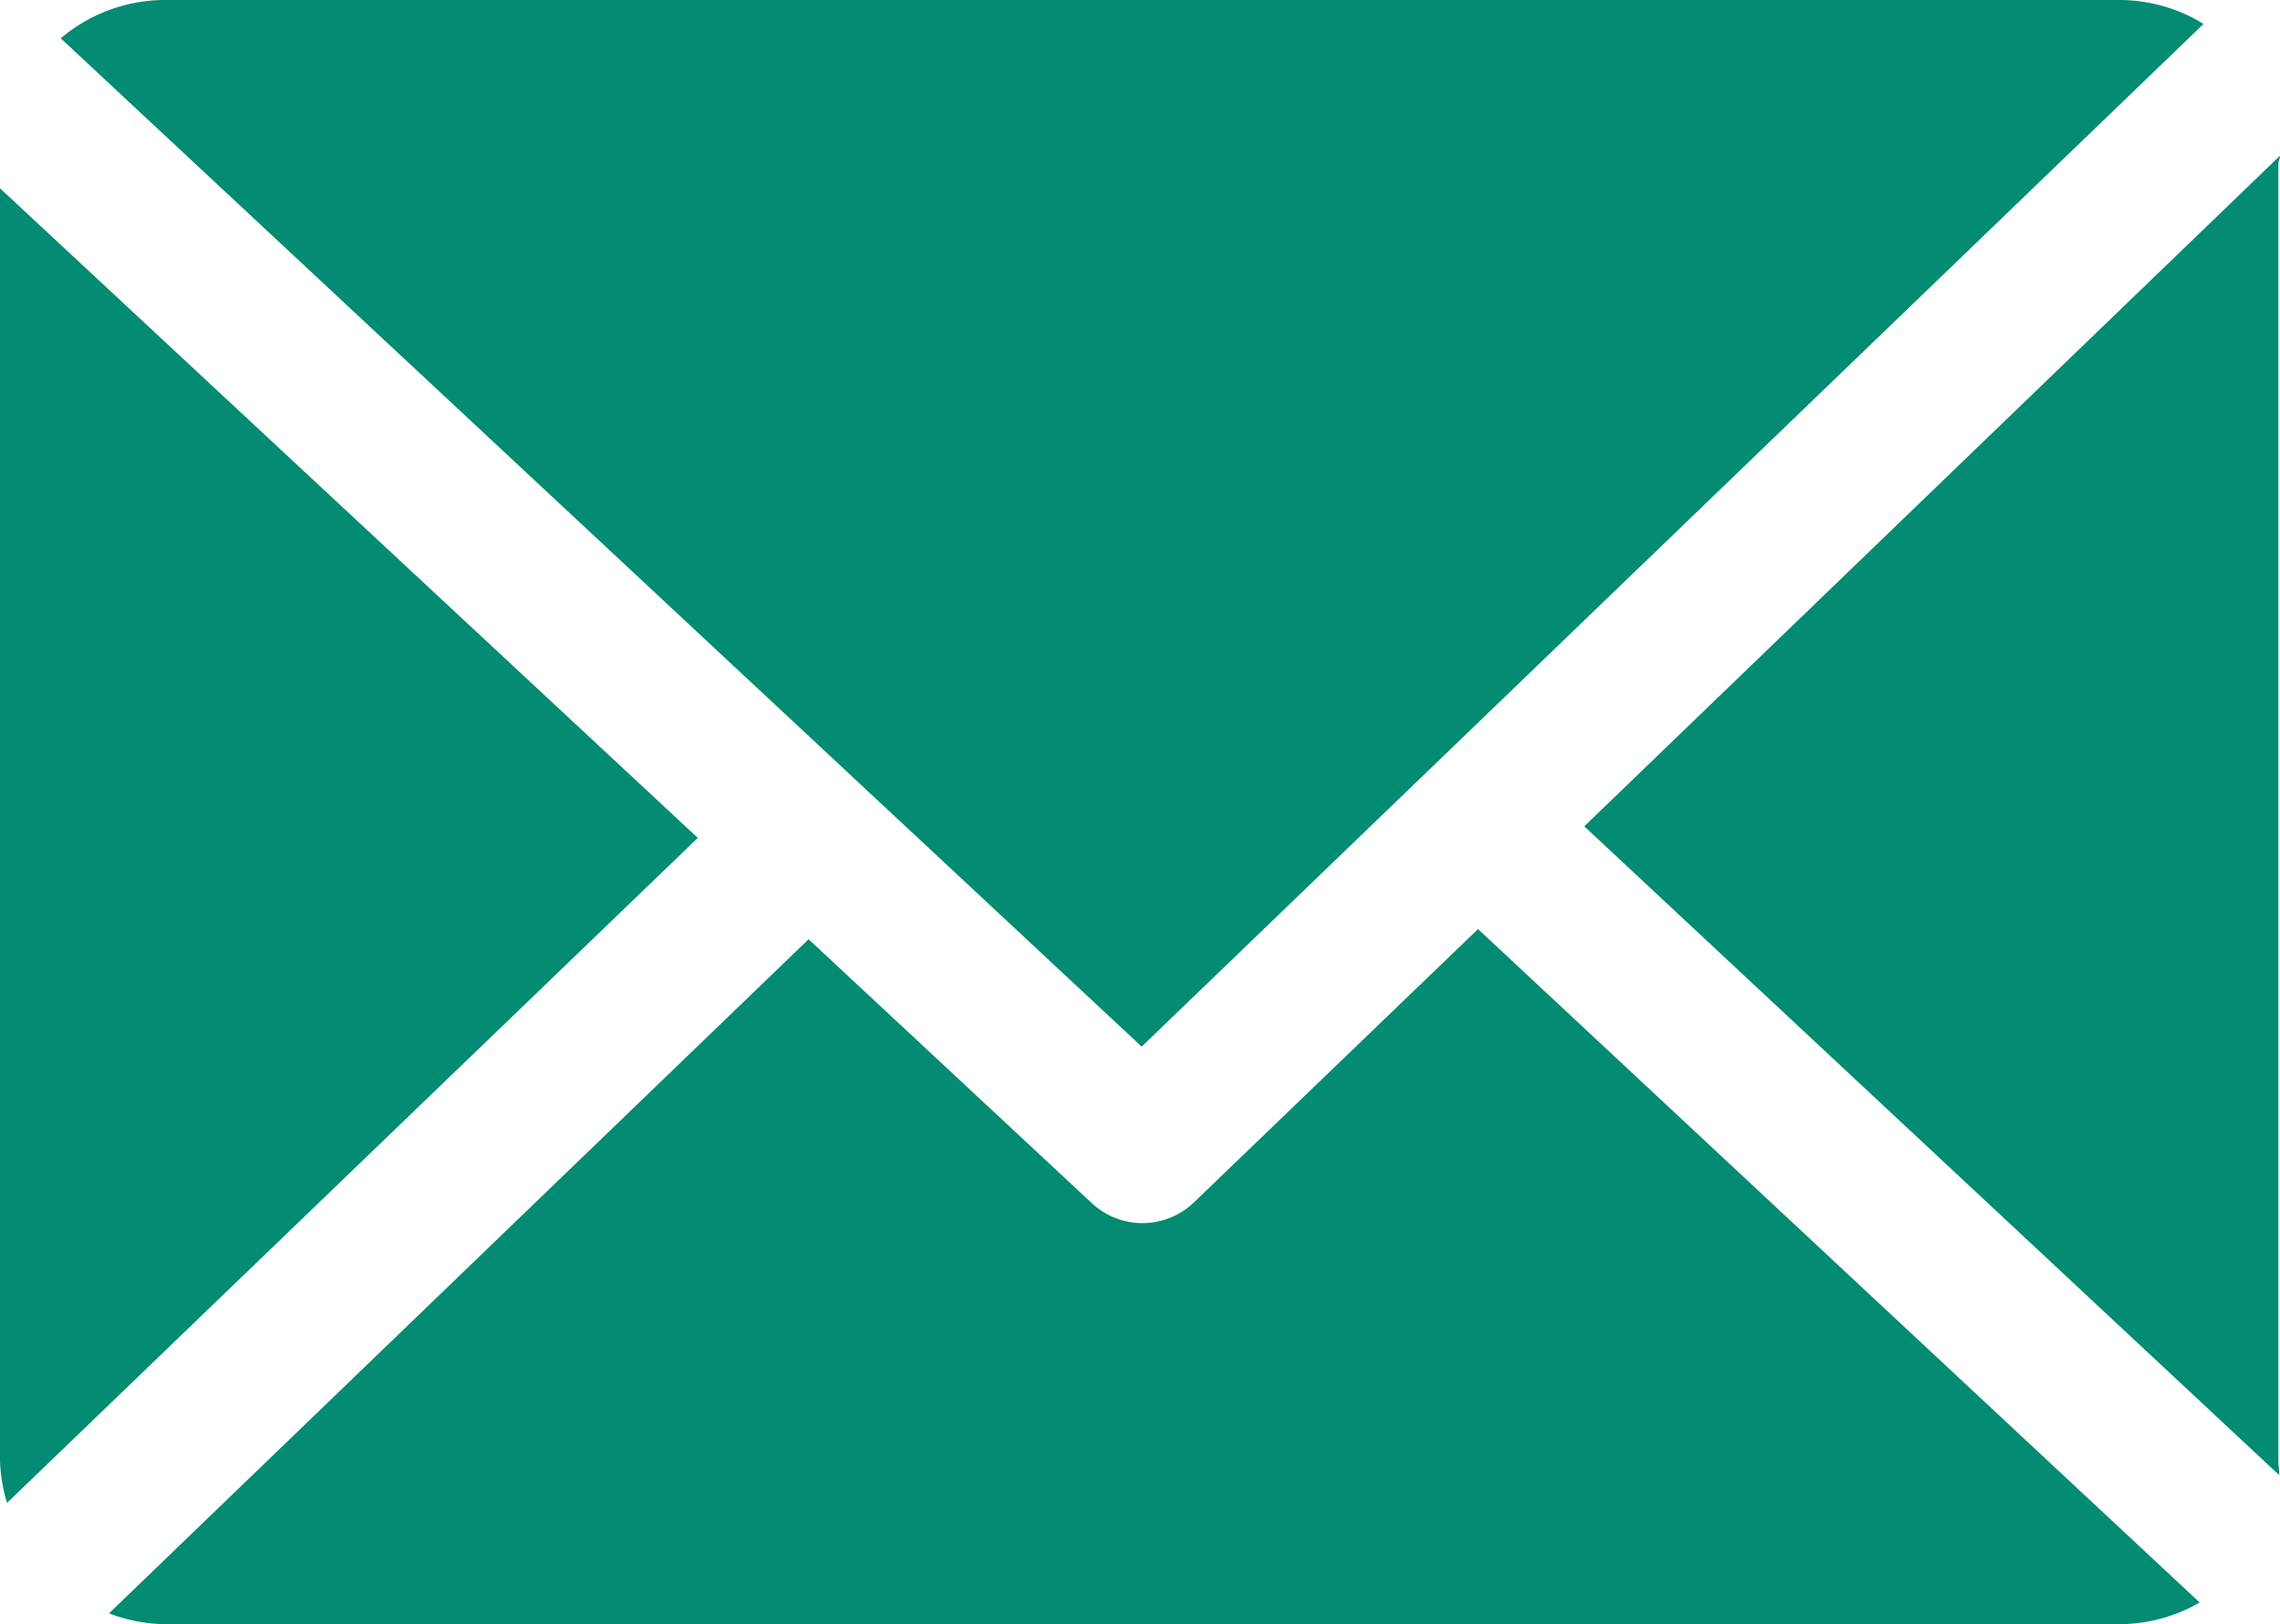 <svg id="email" xmlns="http://www.w3.org/2000/svg" width="21.055" height="15.002" viewBox="0 0 21.055 15.002">
  <path id="Path_1014" data-name="Path 1014" d="M166.339,48.877c0-.024.017-.047.015-.071L159.929,55l6.418,5.993c0-.043-.008-.086-.008-.13Z" transform="translate(-145.299 -47.368)" fill="#038b73"/>
  <path id="Path_1015" data-name="Path 1015" d="M23.652,126.9l-2.623,2.524a.686.686,0,0,1-.943.008l-2.616-2.438-6.46,6.226a1.488,1.488,0,0,0,.5.1H29.594a1.487,1.487,0,0,0,.722-.2Z" transform="translate(-10.003 -118.319)" fill="#038b73"/>
  <path id="Path_1016" data-name="Path 1016" d="M16.112,42.752l9.806-9.446a1.486,1.486,0,0,0-.757-.221H7.079a1.49,1.49,0,0,0-.949.354Z" transform="translate(-5.569 -33.085)" fill="#038b73"/>
  <path id="Path_1017" data-name="Path 1017" d="M0,52.1V63.853a1.492,1.492,0,0,0,.065.389L6.444,58.1Z" transform="translate(0 -50.361)" fill="#038b73"/>
</svg>
